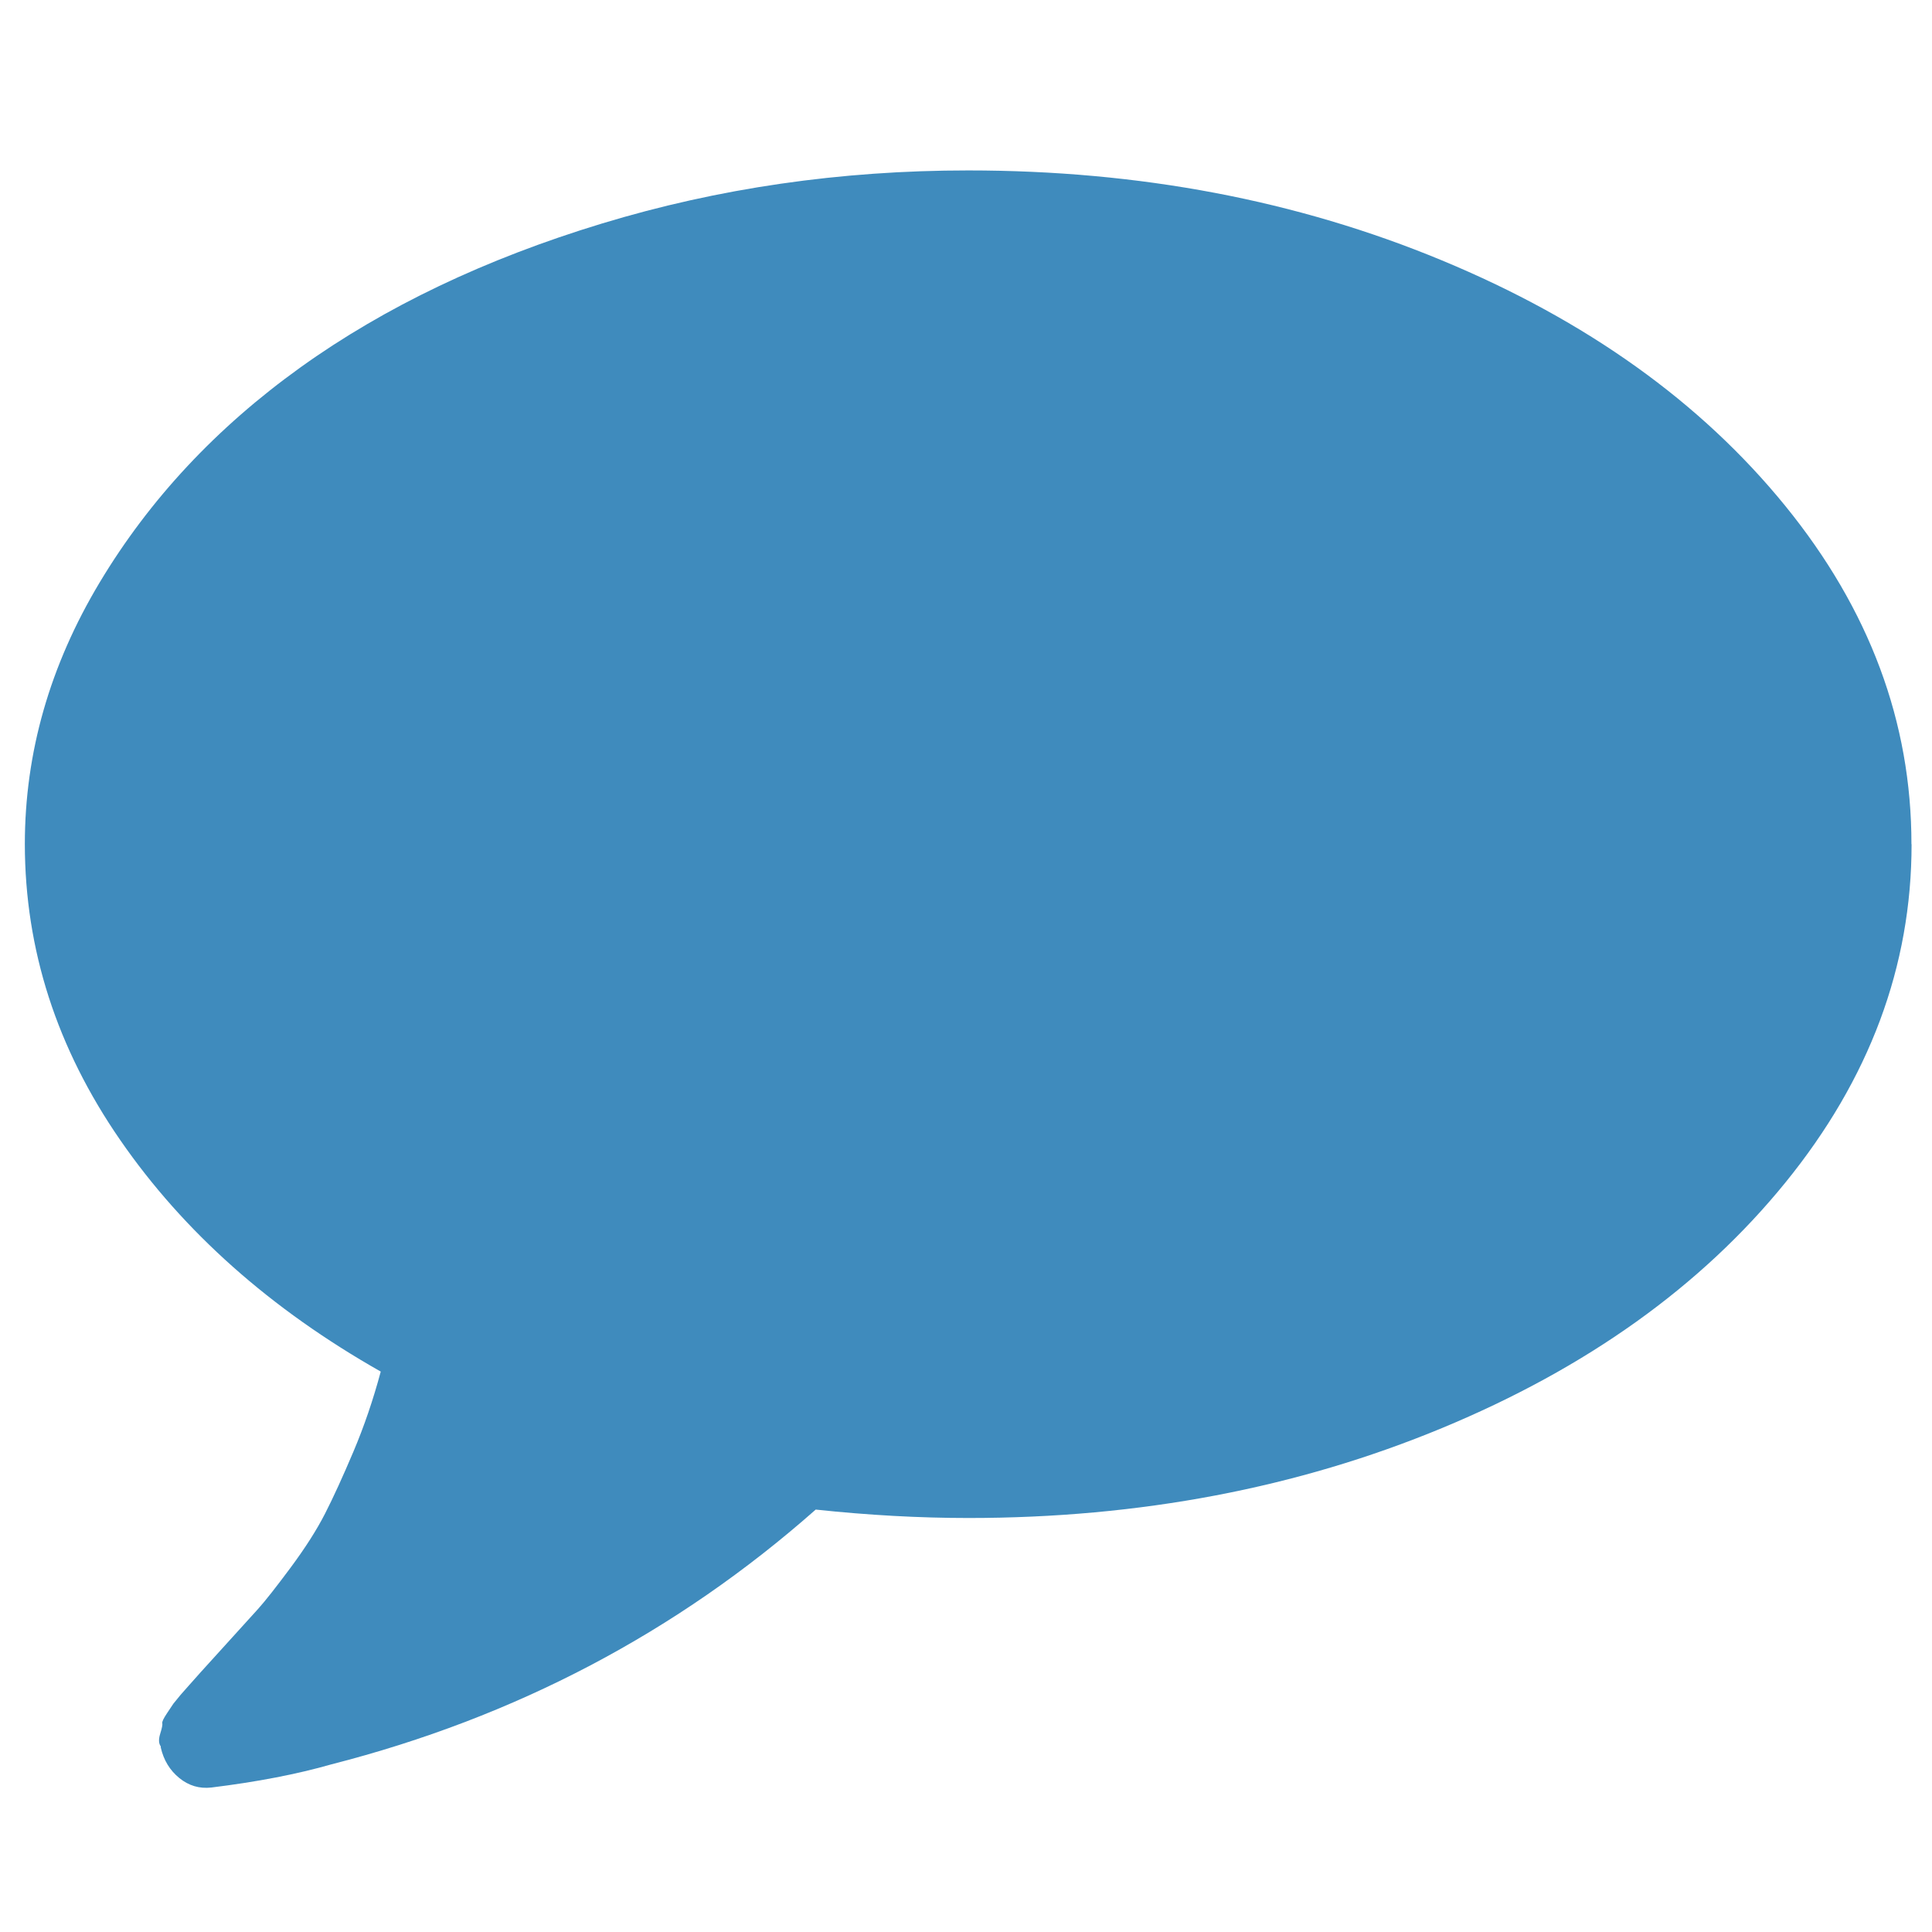 <svg xmlns="http://www.w3.org/2000/svg" width="14" height="14">
	<path fill="#3F8BBD" d="M13.852 6.117q0 1.327-.915 2.453t-2.487 1.778-3.433.652q-.534 0-1.106-.061-1.511 1.335-3.509 1.846-.374.107-.87.168-.13.015-.233-.069t-.134-.221v-.008q-.023-.031-.004-.092t.015-.076.034-.072l.046-.069.053-.065.061-.069q.053-.061.237-.263t.263-.29.237-.301.248-.389.206-.45.198-.58Q1.561 9.26.871 8.261T.18 6.117q0-.992.542-1.896t1.457-1.56 2.182-1.041 2.655-.385q1.862 0 3.433.652t2.487 1.778.915 2.453z"/>
</svg>